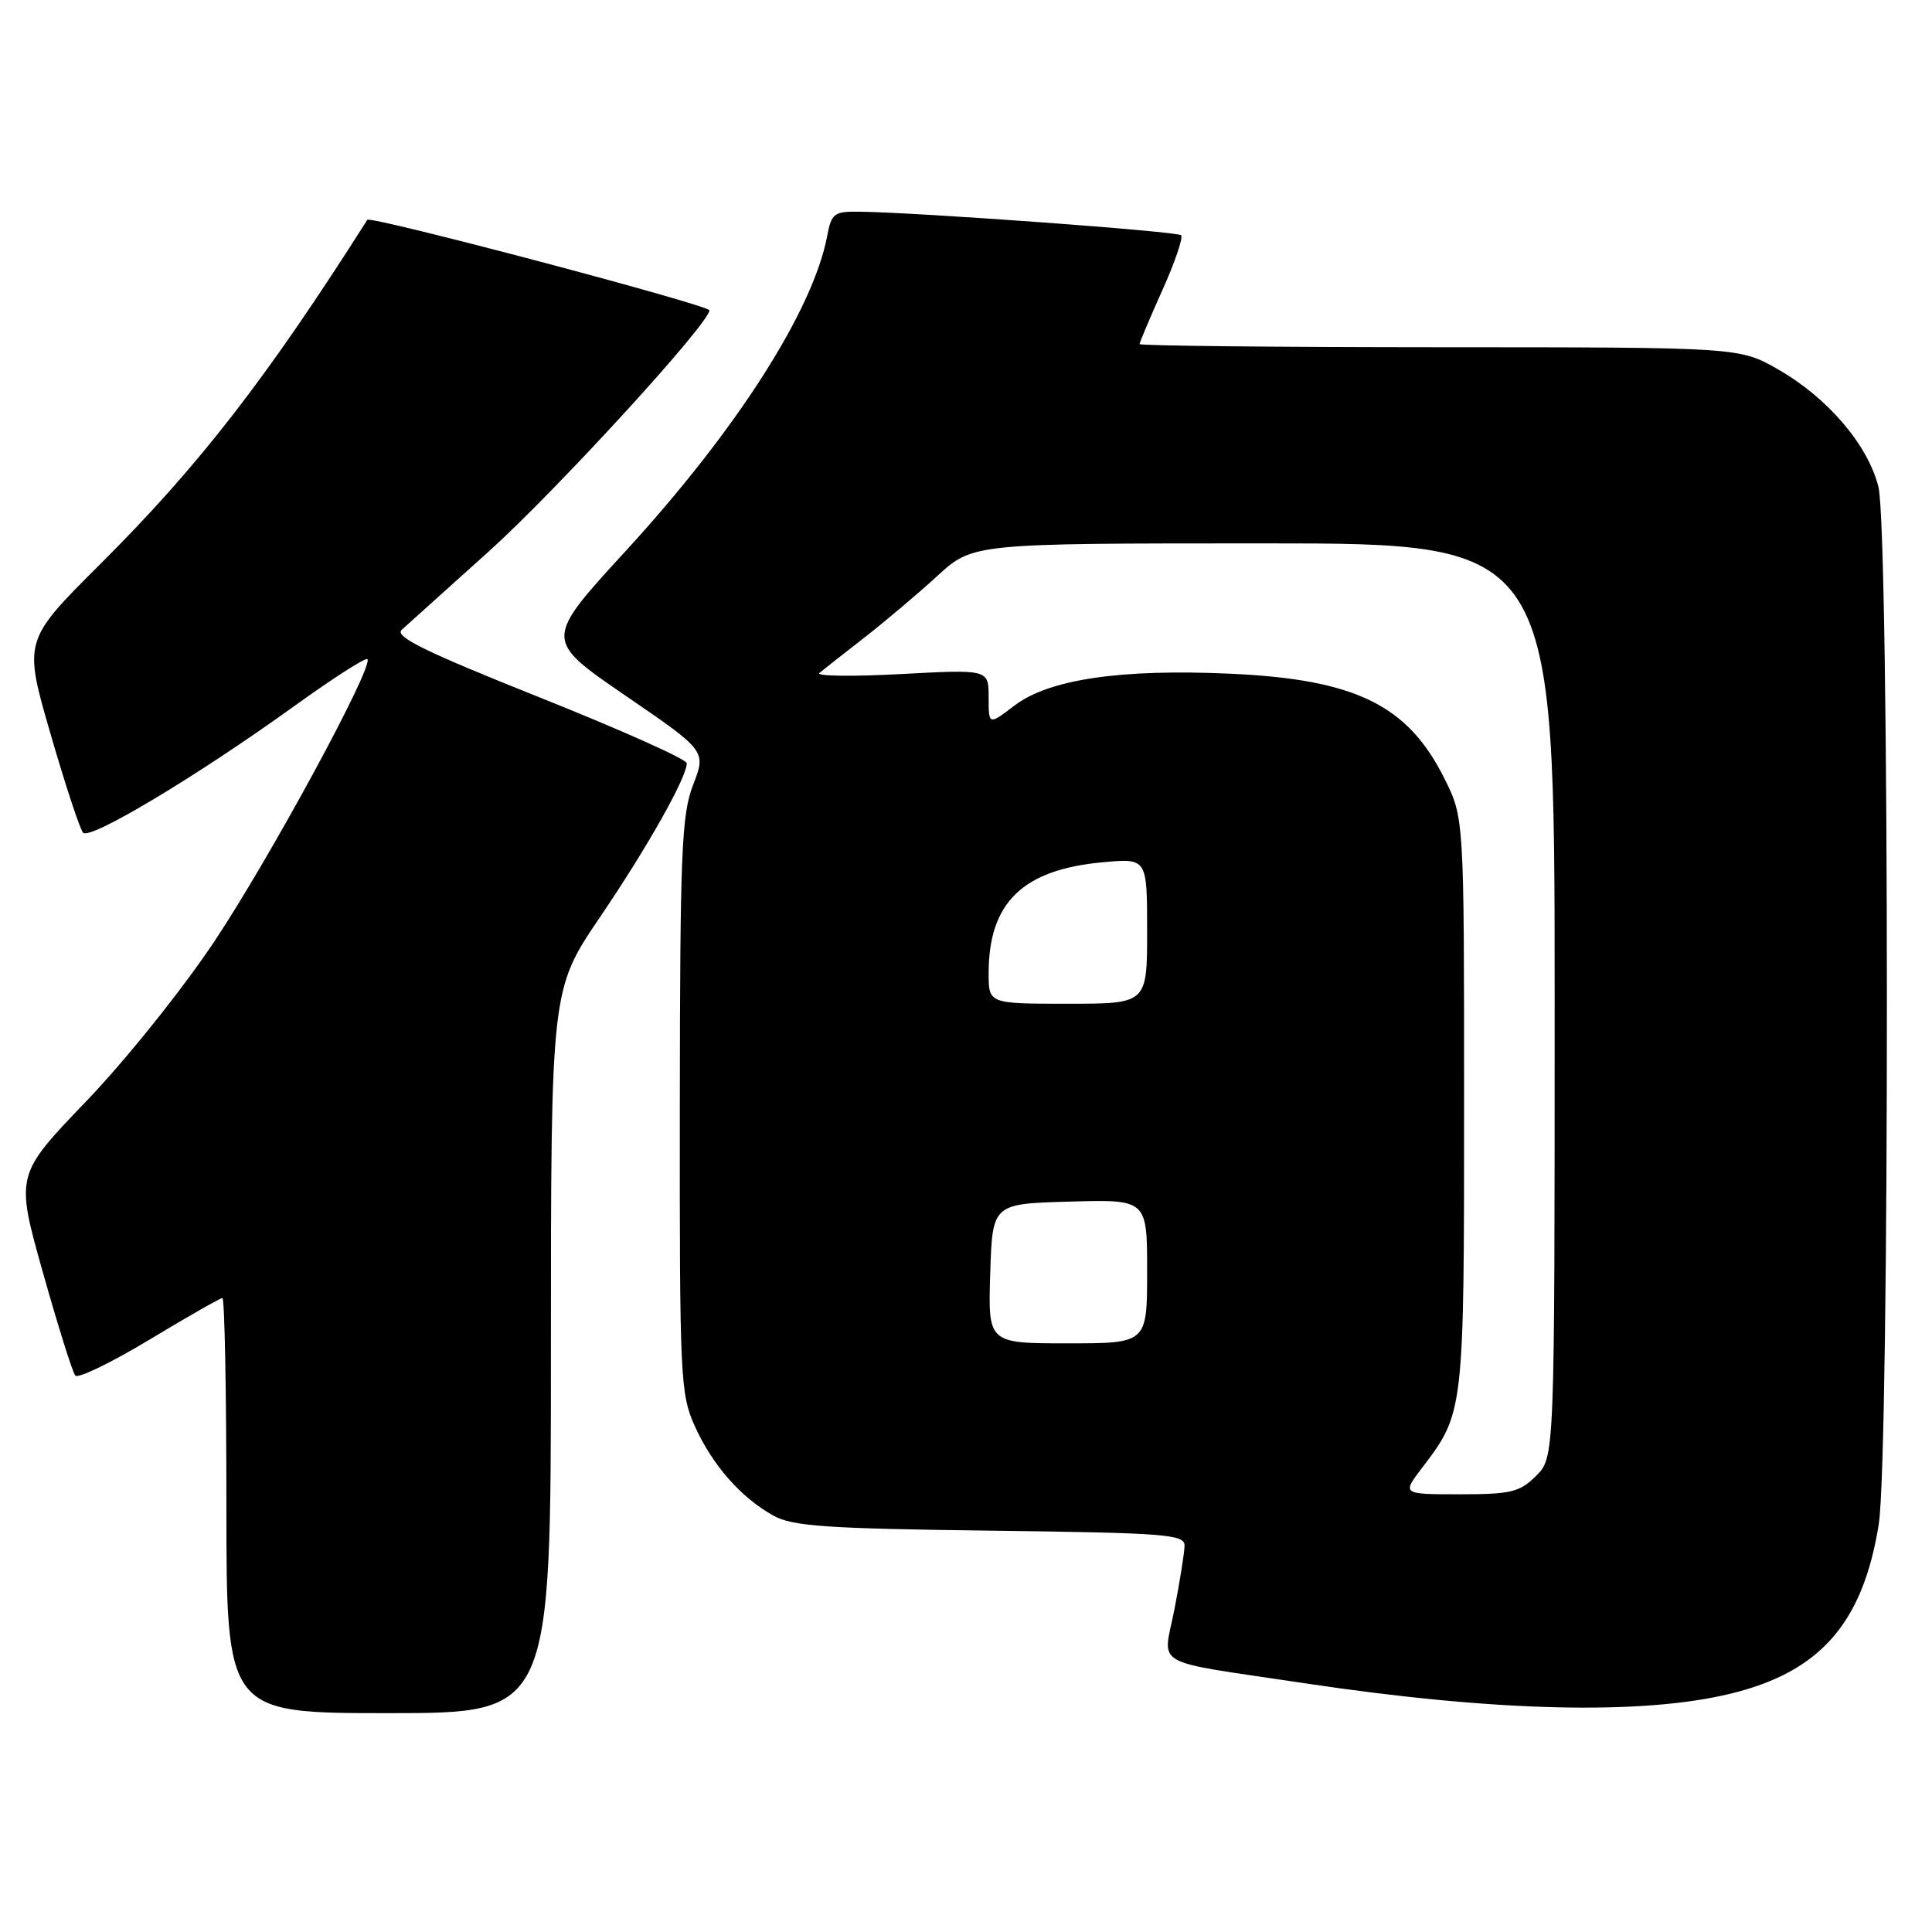 <?xml version="1.0" encoding="UTF-8" standalone="no"?>
<!DOCTYPE svg PUBLIC "-//W3C//DTD SVG 1.1//EN" "http://www.w3.org/Graphics/SVG/1.1/DTD/svg11.dtd" >
<svg xmlns="http://www.w3.org/2000/svg" xmlns:xlink="http://www.w3.org/1999/xlink" version="1.1" viewBox="0 0 256 256">
 <g >
 <path fill="currentColor"
d=" M 73.00 179.06 C 73.00 131.12 73.00 131.12 79.48 121.56 C 85.80 112.25 91.00 103.02 91.00 101.13 C 91.00 100.61 82.22 96.69 71.48 92.40 C 56.32 86.35 52.24 84.35 53.23 83.45 C 53.93 82.81 59.10 78.16 64.72 73.11 C 73.64 65.09 94.00 42.85 94.00 41.12 C 94.00 40.43 49.05 28.54 48.67 29.13 C 35.30 50.19 26.36 61.71 13.34 74.69 C 3.11 84.88 3.11 84.88 6.68 97.19 C 8.64 103.96 10.59 109.88 11.01 110.34 C 11.93 111.34 26.17 102.80 38.98 93.57 C 44.07 89.90 48.43 87.10 48.68 87.34 C 49.57 88.24 35.83 113.59 28.42 124.72 C 24.17 131.10 16.65 140.48 11.43 145.92 C 2.05 155.69 2.05 155.69 5.68 168.59 C 7.68 175.69 9.61 181.85 9.98 182.27 C 10.34 182.69 14.76 180.55 19.79 177.52 C 24.83 174.48 29.18 172.00 29.47 172.00 C 29.76 172.00 30.00 184.38 30.00 199.50 C 30.00 227.00 30.00 227.00 51.50 227.00 C 73.00 227.00 73.00 227.00 73.00 179.06 Z  M 229.31 224.42 C 241.18 221.54 246.85 215.06 248.94 202.00 C 250.41 192.84 250.37 70.35 248.90 64.50 C 247.49 58.93 242.20 52.73 235.63 48.96 C 230.50 46.02 230.50 46.02 190.75 46.01 C 168.89 46.00 151.00 45.82 151.00 45.59 C 151.00 45.37 152.36 42.15 154.02 38.45 C 155.69 34.74 156.80 31.47 156.50 31.17 C 155.99 30.66 121.76 28.15 113.86 28.05 C 110.53 28.00 110.17 28.28 109.61 31.25 C 107.75 41.12 97.60 57.00 82.87 73.05 C 72.10 84.79 72.10 84.79 82.84 92.15 C 93.58 99.50 93.58 99.50 91.84 104.00 C 90.31 107.98 90.11 112.88 90.08 146.50 C 90.05 182.63 90.14 184.72 92.08 189.00 C 94.42 194.17 98.19 198.45 102.50 200.84 C 105.03 202.24 109.54 202.55 131.25 202.82 C 154.56 203.12 157.00 203.31 156.96 204.82 C 156.94 205.75 156.34 209.51 155.63 213.18 C 154.11 221.07 152.07 219.91 172.95 223.05 C 198.02 226.81 217.54 227.29 229.31 224.42 Z  M 188.43 194.50 C 193.99 187.21 194.00 187.12 194.00 146.23 C 194.00 108.39 194.00 108.39 191.40 103.17 C 186.54 93.41 179.61 90.02 163.03 89.27 C 148.45 88.61 138.99 90.01 134.41 93.50 C 131.00 96.10 131.00 96.10 131.00 92.40 C 131.00 88.69 131.00 88.69 119.33 89.32 C 112.91 89.66 108.07 89.60 108.58 89.17 C 109.08 88.75 111.75 86.65 114.50 84.51 C 117.25 82.37 121.62 78.68 124.21 76.31 C 128.91 72.00 128.91 72.00 167.46 72.00 C 206.00 72.00 206.00 72.00 206.00 132.55 C 206.00 193.09 206.00 193.09 203.55 195.55 C 201.37 197.72 200.23 198.00 193.43 198.00 C 185.76 198.00 185.76 198.00 188.43 194.50 Z  M 131.21 168.75 C 131.50 159.50 131.50 159.50 141.75 159.22 C 152.00 158.93 152.00 158.93 152.00 168.47 C 152.00 178.00 152.00 178.00 141.46 178.00 C 130.92 178.00 130.92 178.00 131.21 168.75 Z  M 131.00 128.97 C 131.00 119.59 135.51 115.22 146.16 114.25 C 152.00 113.72 152.00 113.72 152.00 123.36 C 152.00 133.00 152.00 133.00 141.50 133.00 C 131.00 133.00 131.00 133.00 131.00 128.97 Z "/>
</g>
</svg>